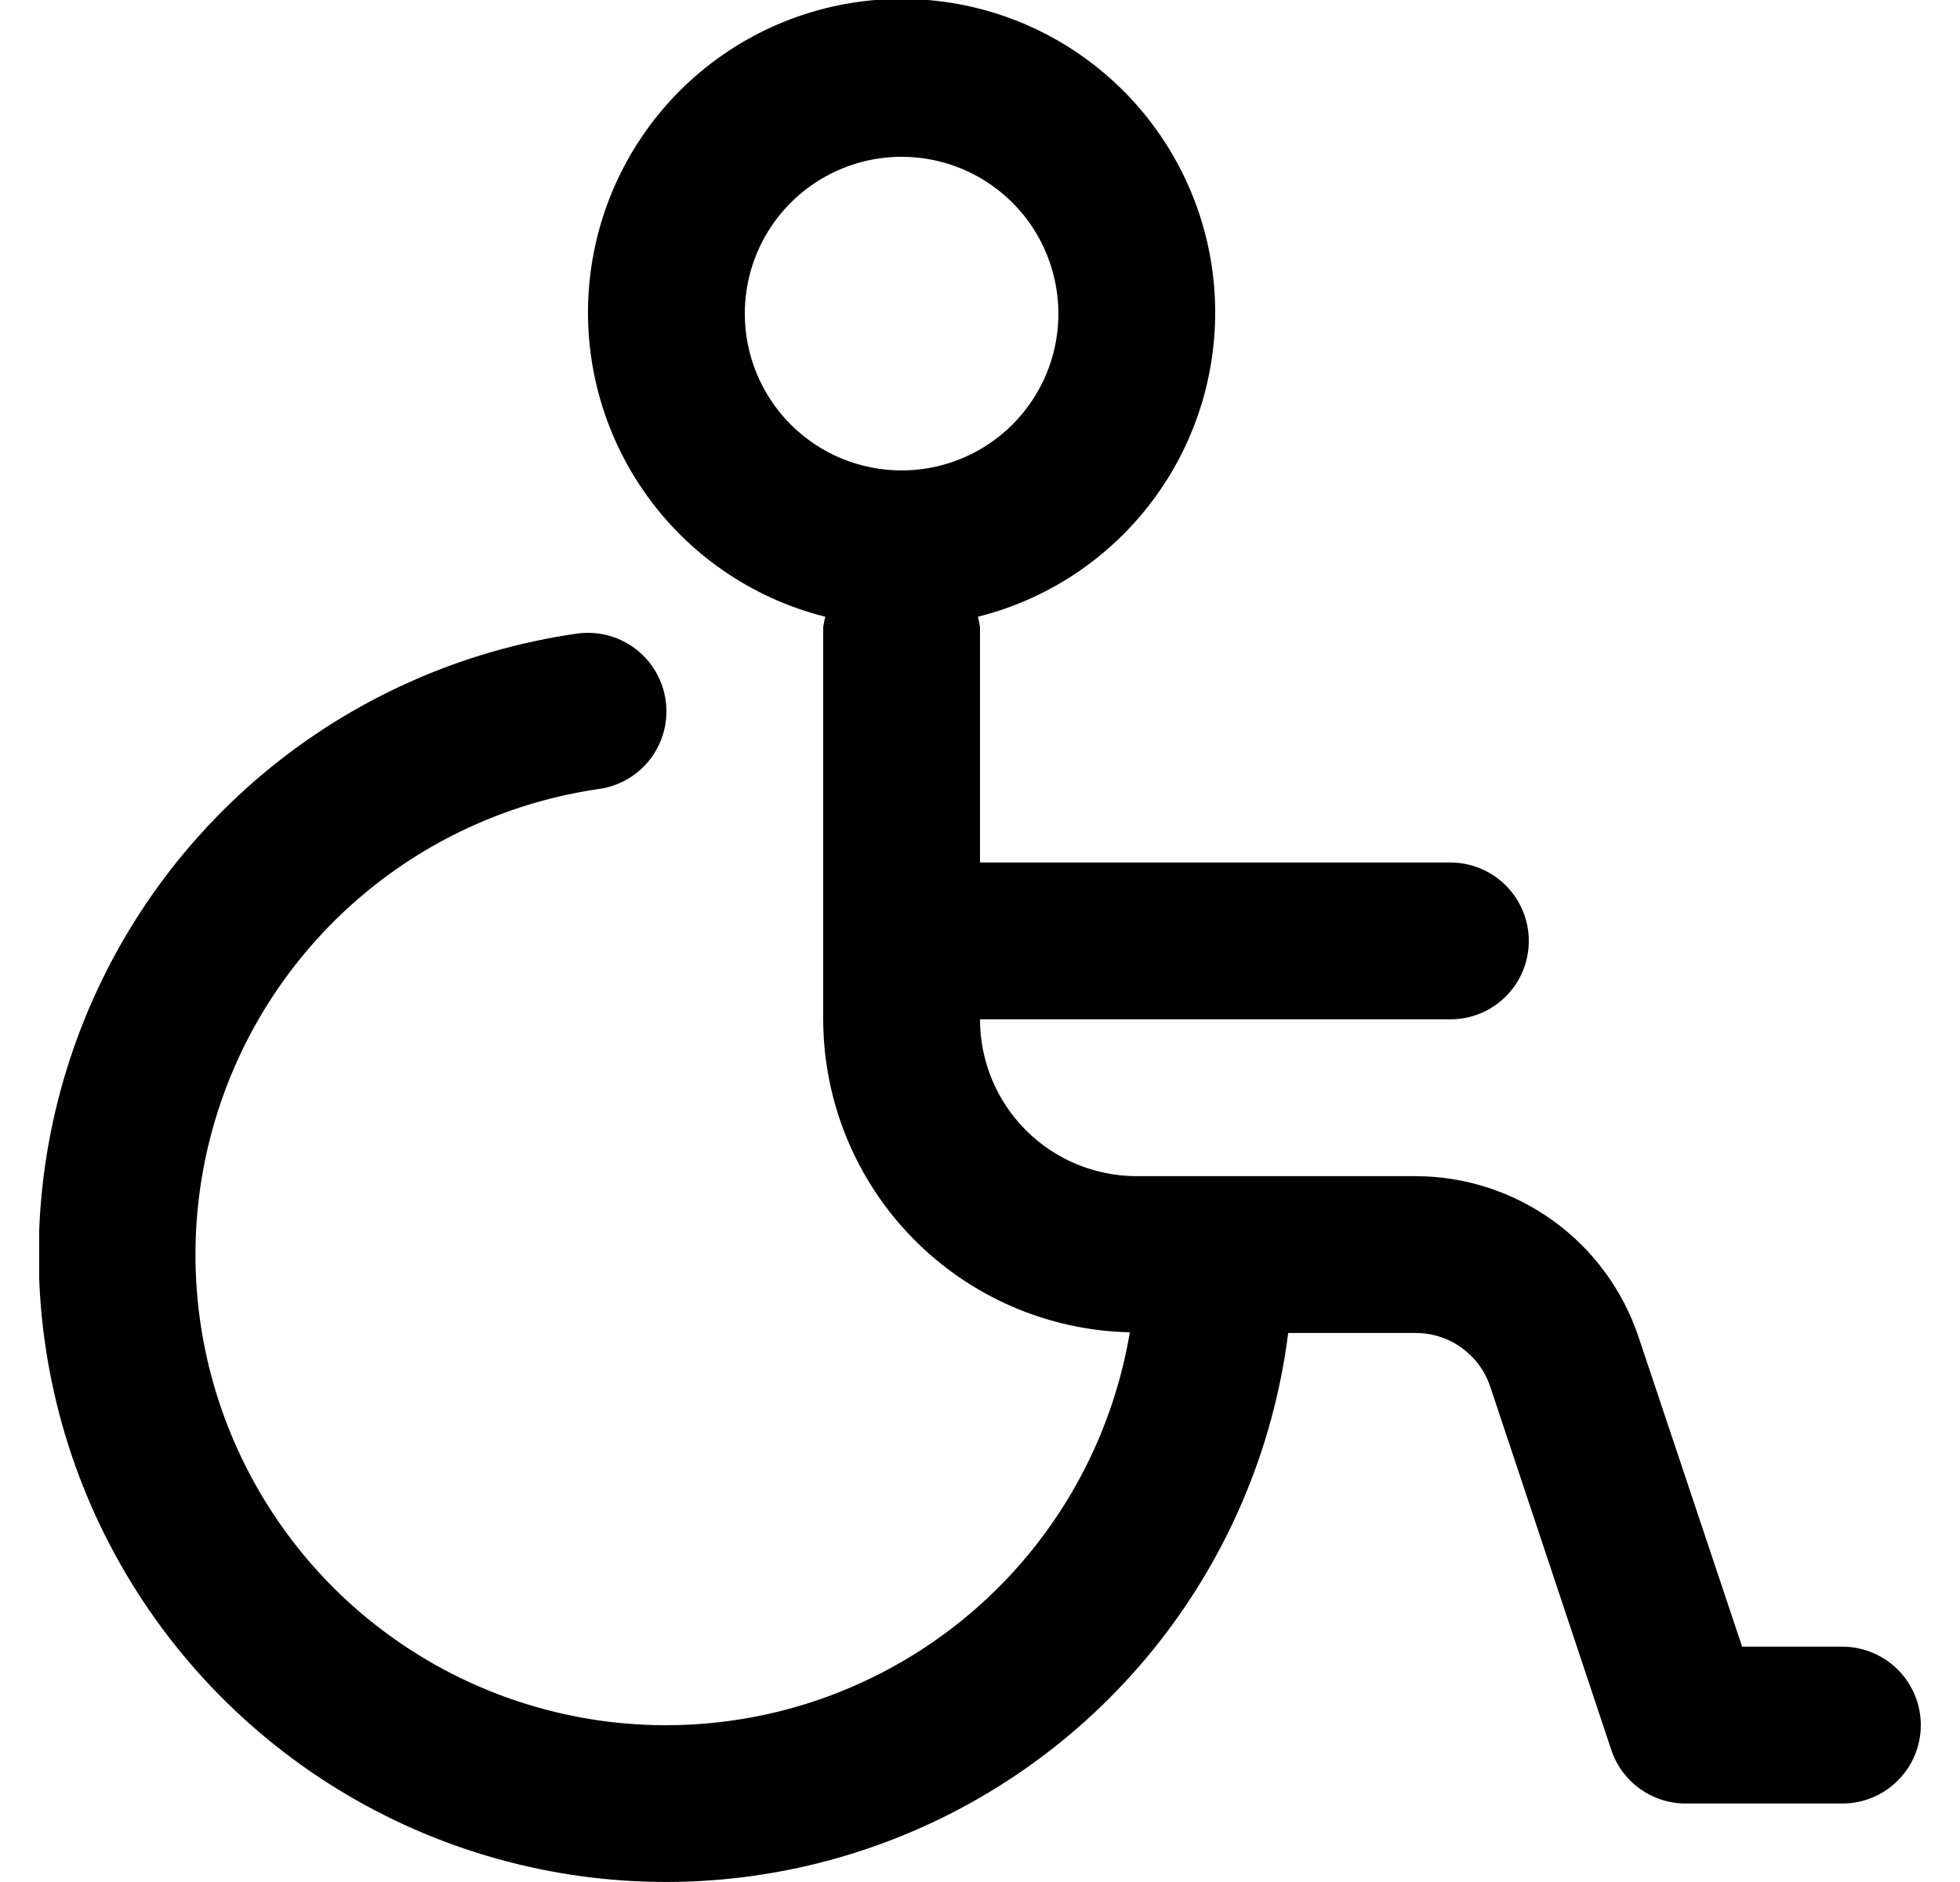 <svg width="25" height="24" viewBox="0 0 25 24" fill="none" xmlns="http://www.w3.org/2000/svg">
<g clip-path="url(#clip0_2674_9496)">
<path d="M23.5 20.999H22.221L20.9 17.05C20.701 16.454 20.32 15.935 19.81 15.567C19.3 15.199 18.688 15 18.059 14.999H14.5C13.97 14.999 13.461 14.789 13.086 14.414C12.711 14.039 12.5 13.53 12.5 12.999H18.5C18.765 12.999 19.02 12.894 19.207 12.707C19.395 12.519 19.5 12.265 19.5 11.999C19.5 11.734 19.395 11.48 19.207 11.292C19.02 11.105 18.765 10.999 18.5 10.999H12.5V7.999C12.494 7.954 12.485 7.909 12.473 7.865C13.42 7.628 14.247 7.053 14.799 6.248C15.351 5.443 15.589 4.464 15.47 3.495C15.35 2.527 14.88 1.635 14.149 0.989C13.418 0.342 12.476 -0.014 11.5 -0.014C10.524 -0.014 9.582 0.342 8.85 0.989C8.119 1.635 7.65 2.527 7.53 3.495C7.41 4.464 7.649 5.443 8.201 6.248C8.753 7.053 9.58 7.628 10.527 7.865C10.515 7.909 10.506 7.954 10.5 7.999V12.999C10.502 14.043 10.912 15.045 11.643 15.791C12.374 16.537 13.367 16.967 14.411 16.99C14.228 18.083 13.746 19.104 13.019 19.94C12.291 20.776 11.346 21.394 10.289 21.726C9.232 22.057 8.103 22.09 7.029 21.819C5.954 21.549 4.976 20.986 4.201 20.194C3.427 19.401 2.887 18.409 2.642 17.329C2.397 16.248 2.455 15.121 2.812 14.071C3.168 13.022 3.808 12.092 4.661 11.384C5.513 10.677 6.545 10.219 7.642 10.061C7.905 10.024 8.142 9.883 8.301 9.671C8.46 9.458 8.528 9.192 8.49 8.929C8.453 8.666 8.312 8.429 8.1 8.27C7.888 8.111 7.621 8.043 7.358 8.08C5.882 8.292 4.494 8.912 3.352 9.87C2.21 10.829 1.358 12.087 0.893 13.504C0.428 14.921 0.368 16.439 0.72 17.888C1.072 19.337 1.822 20.659 2.885 21.704C3.949 22.75 5.283 23.477 6.738 23.804C8.193 24.132 9.71 24.046 11.119 23.556C12.527 23.067 13.771 22.194 14.71 21.035C15.648 19.877 16.244 18.479 16.431 16.999H18.059C18.269 16.999 18.474 17.065 18.644 17.188C18.814 17.311 18.942 17.484 19.008 17.683L20.552 22.315C20.618 22.514 20.745 22.688 20.916 22.81C21.086 22.933 21.29 22.999 21.5 22.999H23.5C23.765 22.999 24.02 22.894 24.207 22.706C24.395 22.519 24.5 22.265 24.5 21.999C24.5 21.734 24.395 21.48 24.207 21.292C24.02 21.105 23.765 20.999 23.5 20.999ZM9.5 3.999C9.5 3.604 9.617 3.217 9.837 2.888C10.057 2.559 10.369 2.303 10.735 2.152C11.1 2 11.502 1.961 11.89 2.038C12.278 2.115 12.634 2.305 12.914 2.585C13.194 2.865 13.384 3.221 13.461 3.609C13.539 3.997 13.499 4.399 13.348 4.765C13.196 5.13 12.94 5.443 12.611 5.662C12.282 5.882 11.896 5.999 11.5 5.999C10.97 5.999 10.461 5.789 10.086 5.414C9.711 5.039 9.5 4.53 9.5 3.999Z" fill="black"/>
</g>
<defs>
<clipPath id="clip0_2674_9496">
<rect width="24" height="24" fill="white" transform="translate(0.5)"/>
</clipPath>
</defs>
</svg>
